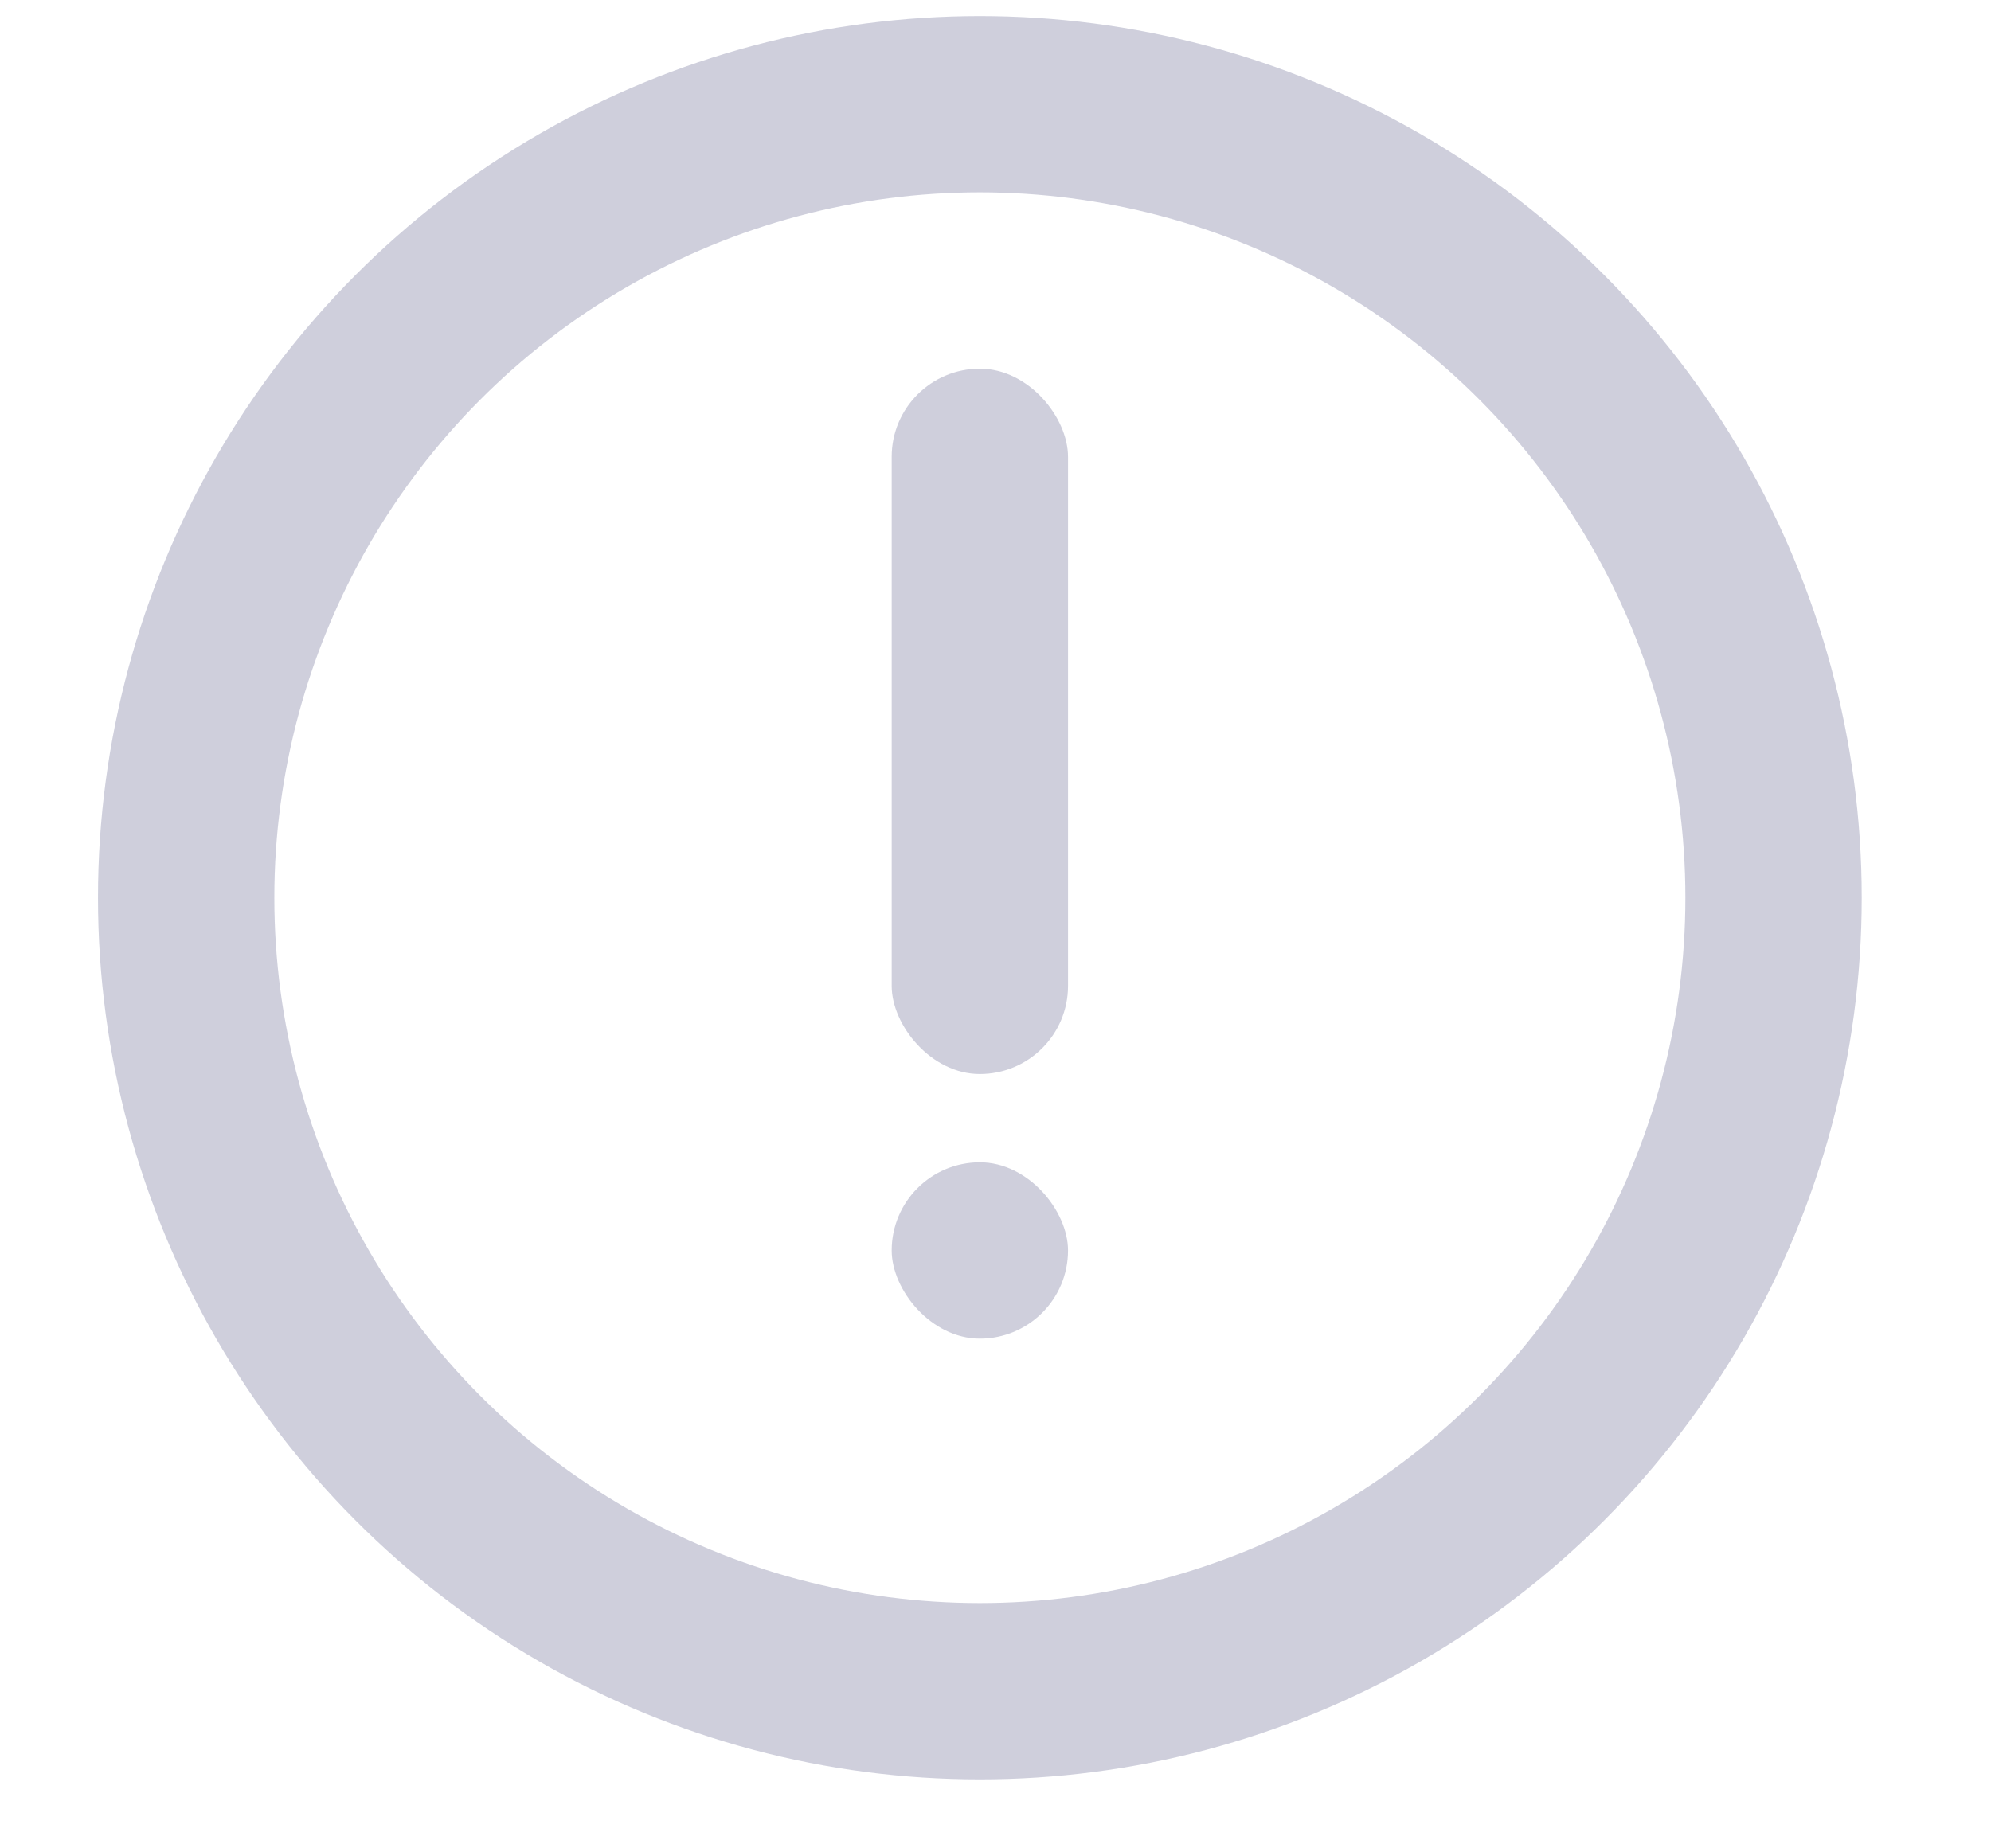 <svg width="14" height="13" viewBox="0 0 14 13" fill="none" xmlns="http://www.w3.org/2000/svg">
<g opacity="0.2">
<circle cx="6.89" cy="6.314" r="5.581" stroke="#0D0F52" stroke-width="1.24"/>
<rect x="6.27" y="2.593" width="1.24" height="4.961" rx="0.62" fill="#0D0F52"/>
<rect x="6.27" y="8.175" width="1.24" height="1.24" rx="0.62" fill="#0D0F52"/>
</g>
</svg>
